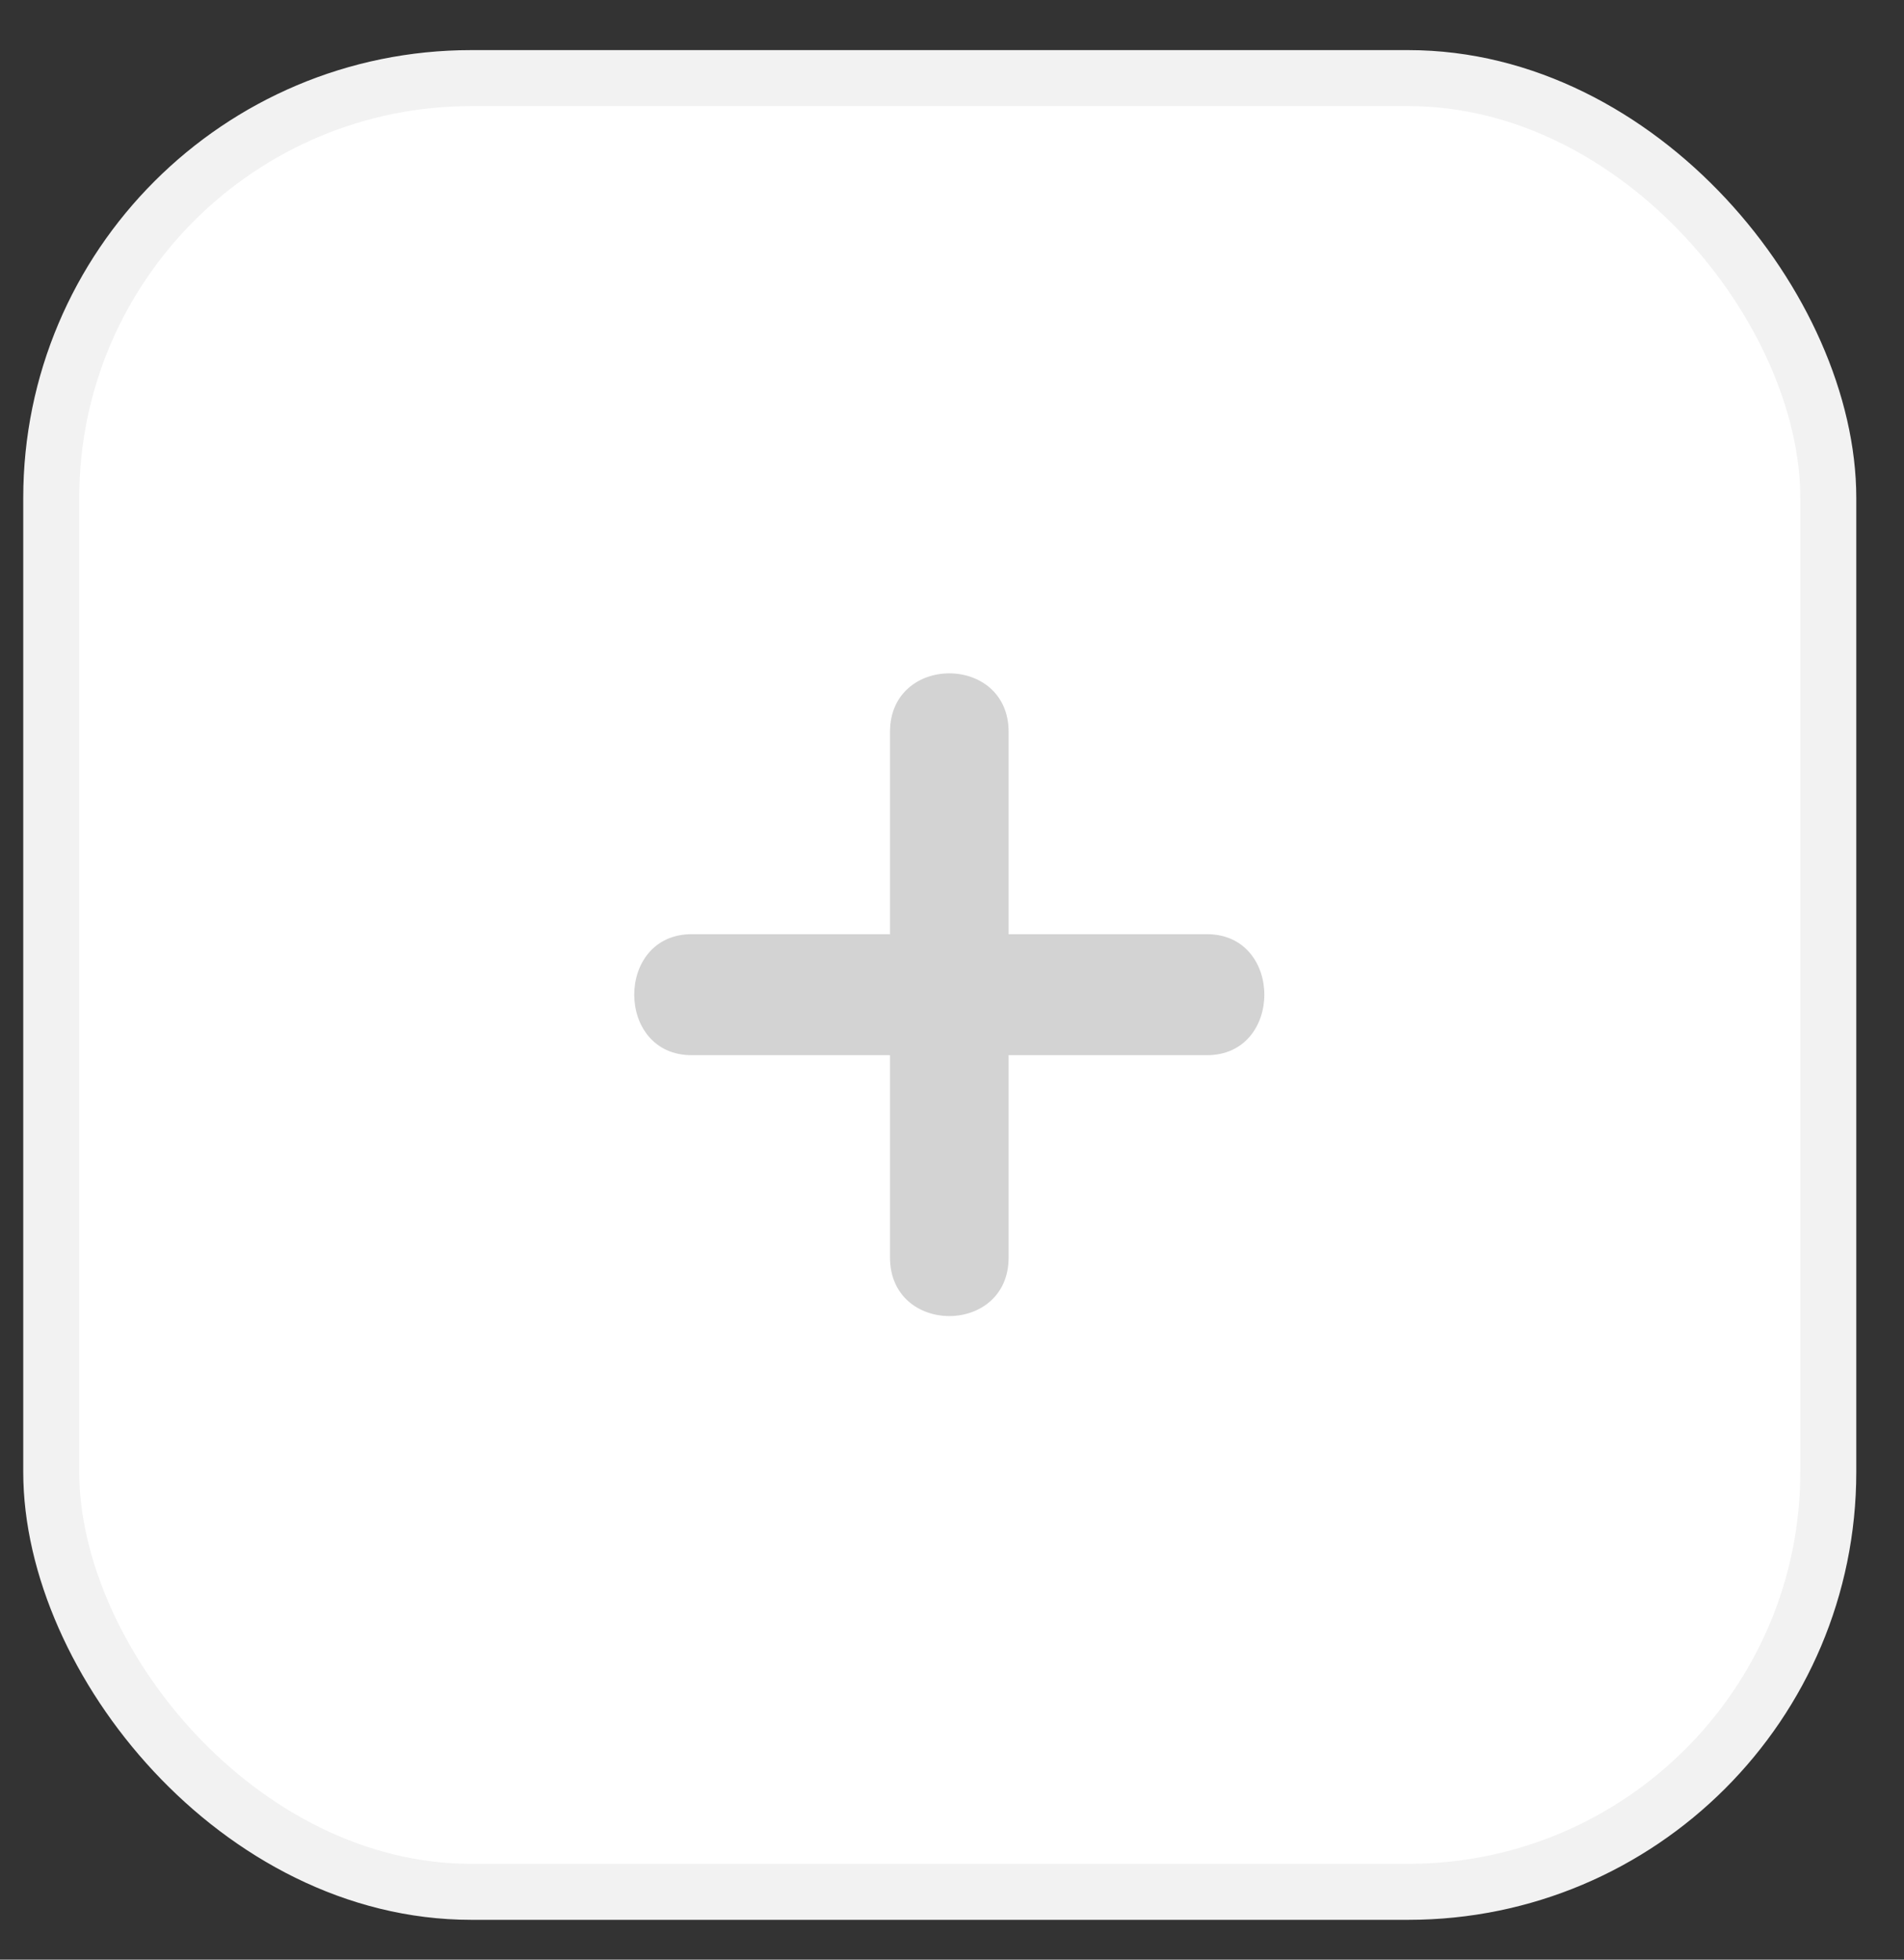 <svg width="34" height="35" viewBox="0 0 34 35" fill="none" xmlns="http://www.w3.org/2000/svg">
<rect x="0" y="0" width="34" height="35" fill="#333333" stroke="none"/>
<rect x="0.915" y="1.395" width="31.733" height="32.394" rx="7.5" fill="white" stroke="#F2F2F2"/>
<path d="M21.553 16.685H18.011V13.071C18.011 11.678 15.893 11.678 15.893 13.071V16.685H12.35C10.984 16.685 10.984 18.846 12.35 18.846H15.893V22.46C15.893 23.854 18.011 23.854 18.011 22.46V18.846H21.553C22.919 18.846 22.919 16.685 21.553 16.685Z" fill="#D3D3D3"/>
</svg>
